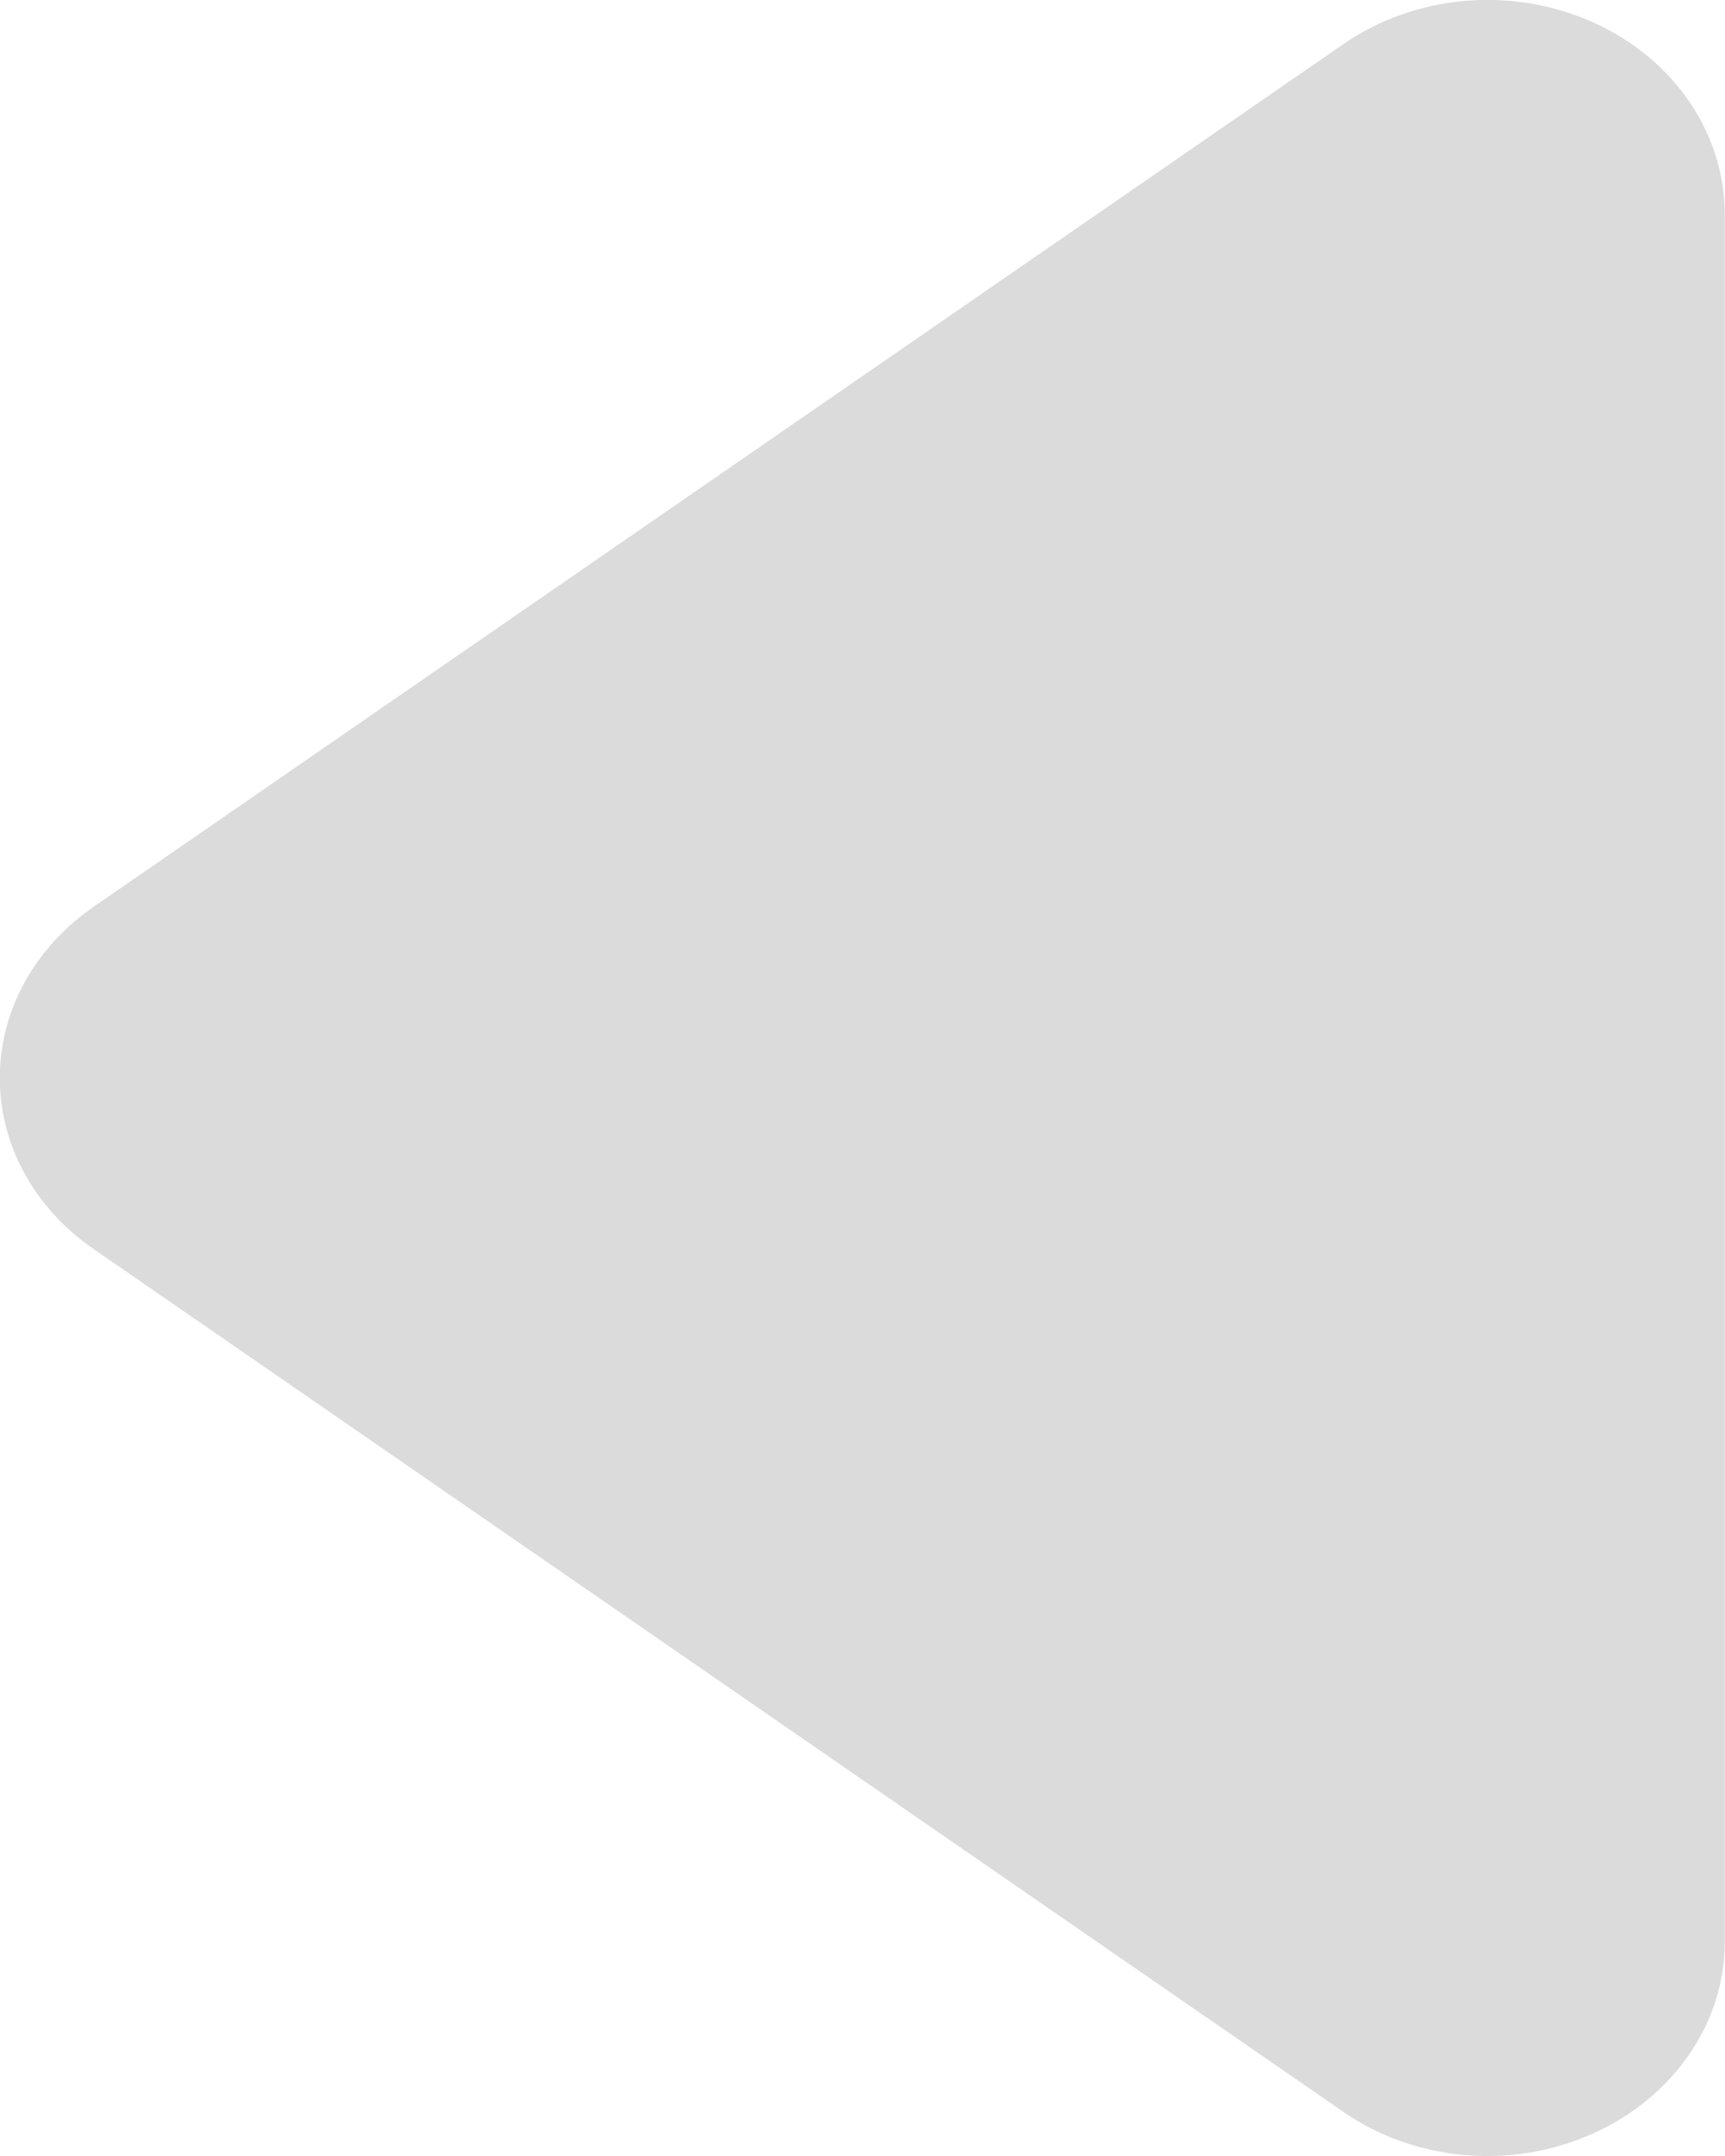 <svg 
 xmlns="http://www.w3.org/2000/svg"
 xmlns:xlink="http://www.w3.org/1999/xlink"
 width="8px" height="10px">
<path fill-rule="evenodd"  fill="rgb(219, 219, 220)"
 d="M0.431,5.791 L6.231,9.796 C6.564,10.026 7.011,10.065 7.387,9.896 C7.762,9.728 8.000,9.382 7.999,9.003 L7.999,0.996 C7.999,0.617 7.762,0.271 7.387,0.103 C7.011,-0.065 6.564,-0.026 6.231,0.204 L0.431,4.208 C0.159,4.397 -0.001,4.689 -0.001,5.000 C-0.001,5.310 0.159,5.603 0.431,5.791 L0.431,5.791 Z"/>
</svg>
